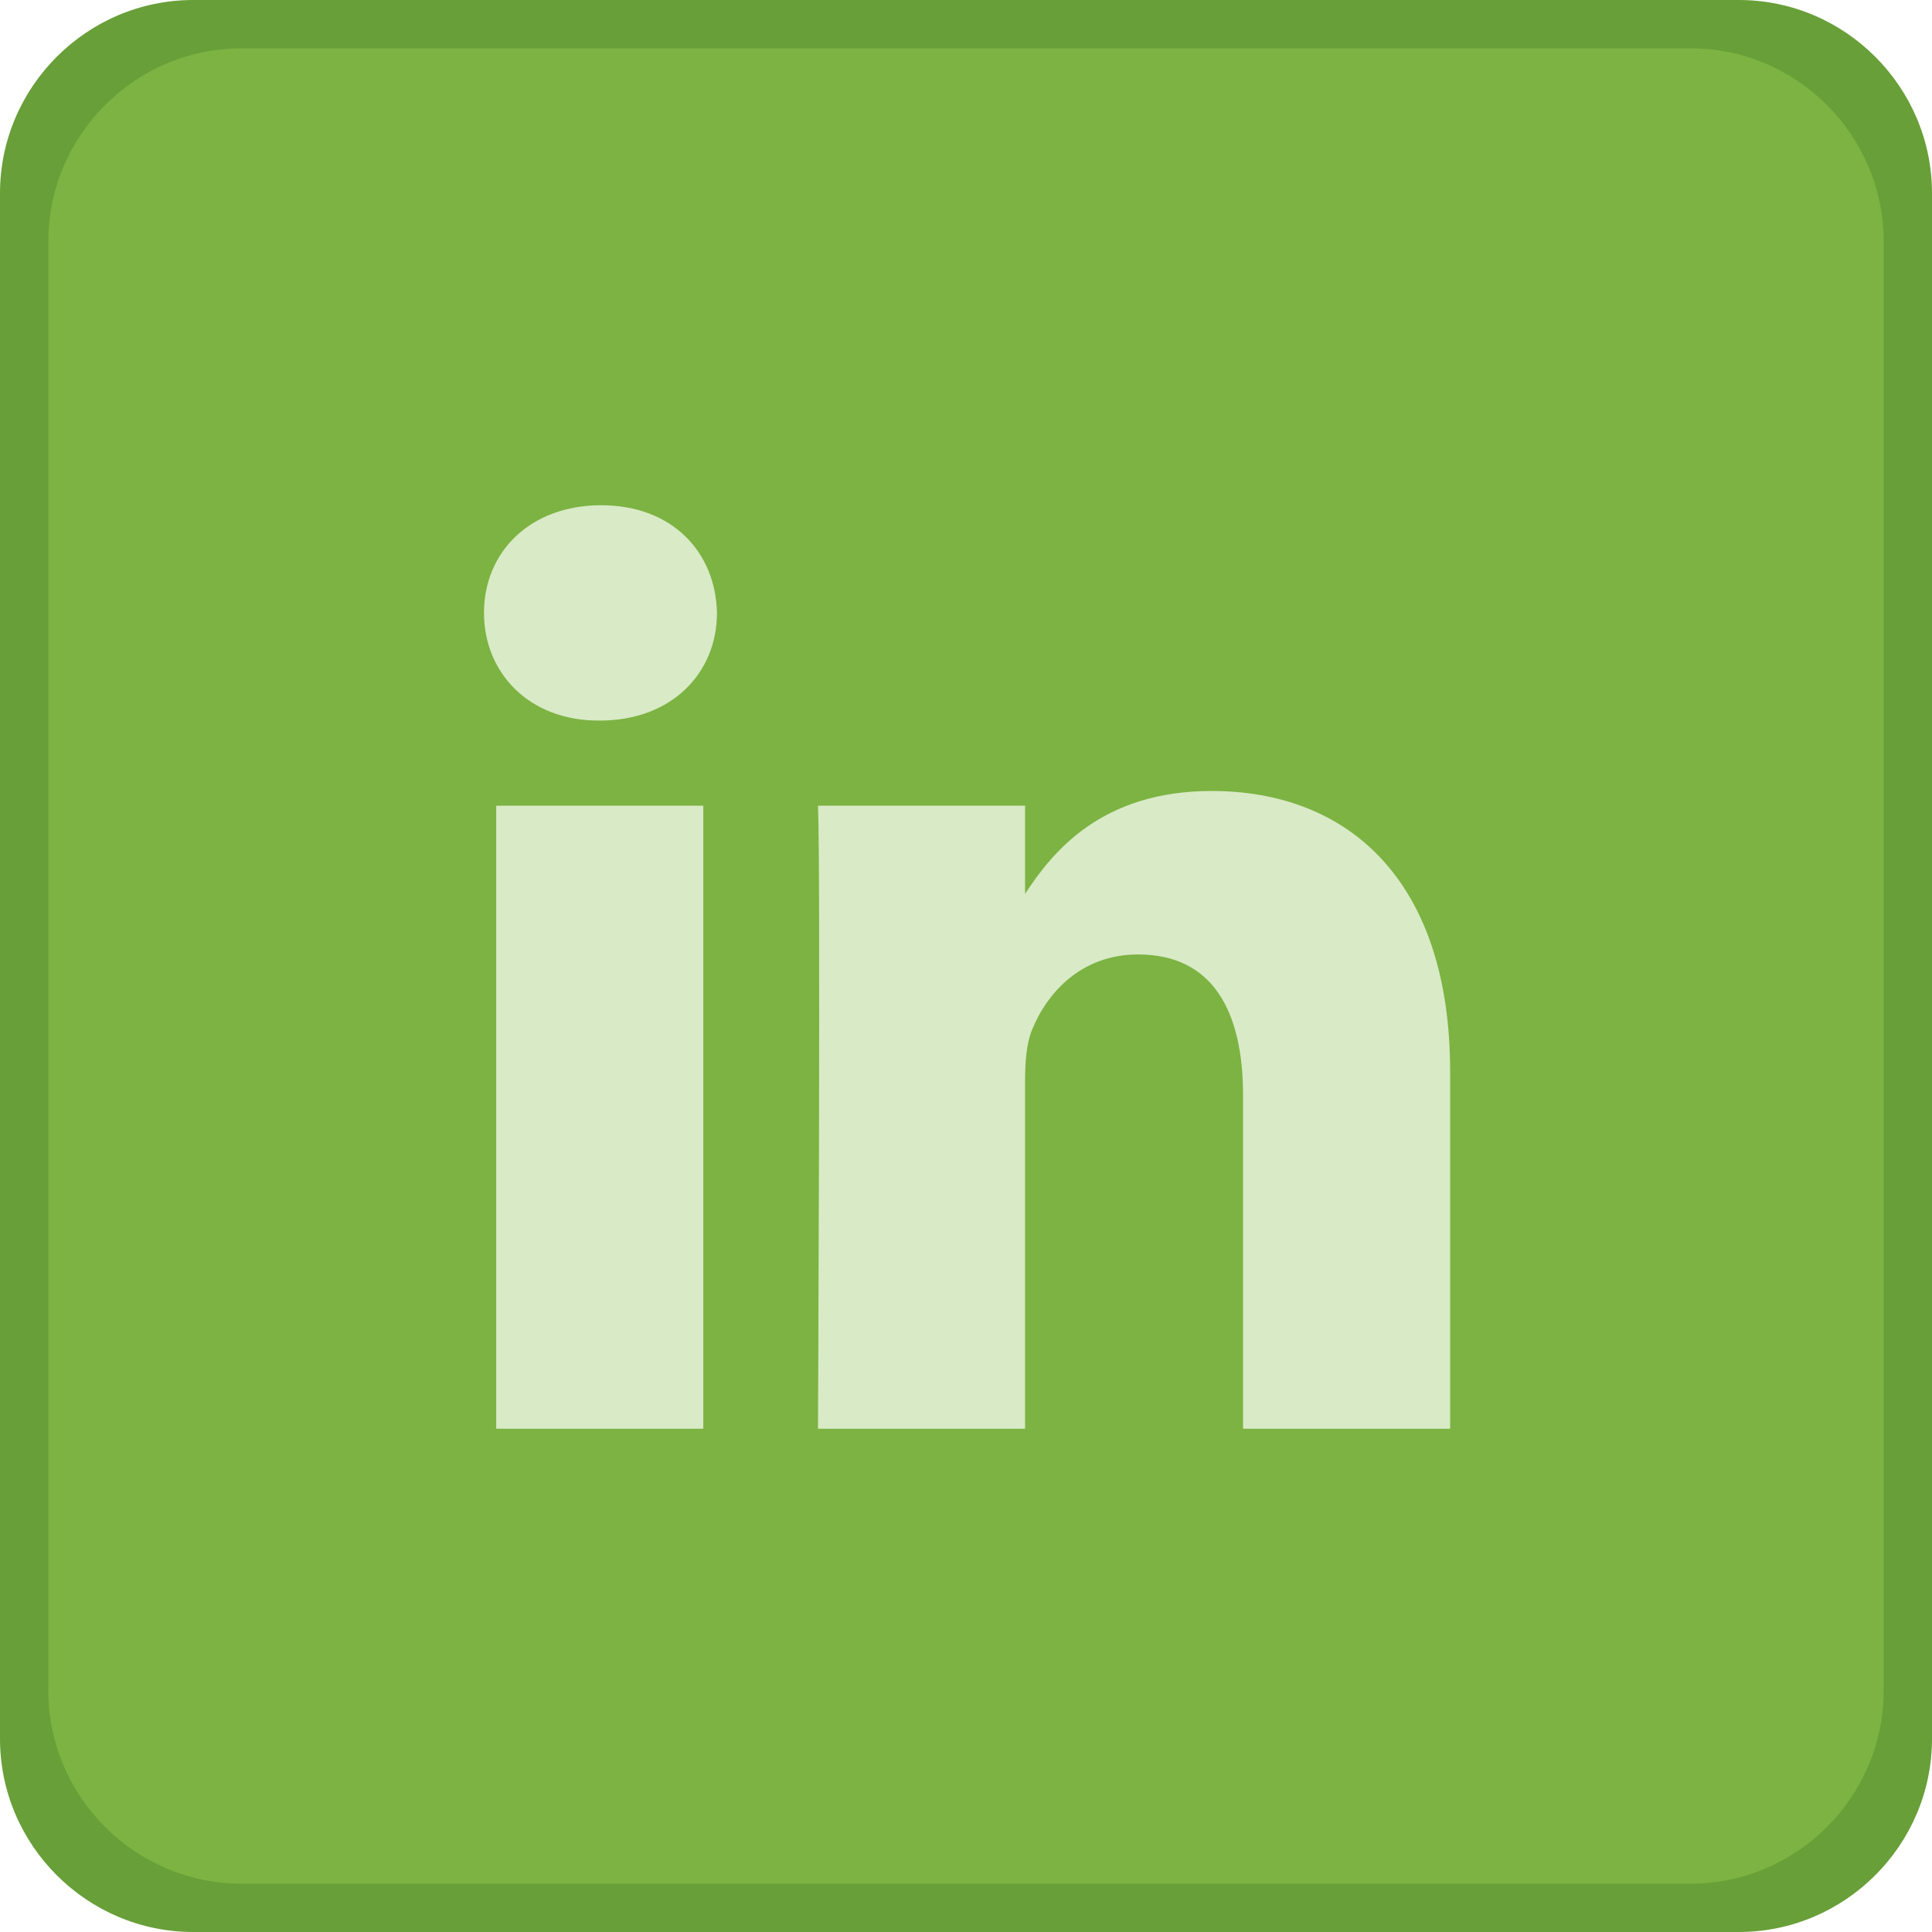 <?xml version="1.0" encoding="utf-8"?>
<!-- Generator: Adobe Illustrator 16.0.0, SVG Export Plug-In . SVG Version: 6.00 Build 0)  -->
<!DOCTYPE svg PUBLIC "-//W3C//DTD SVG 1.1//EN" "http://www.w3.org/Graphics/SVG/1.1/DTD/svg11.dtd">
<svg version="1.1" id="图层_1" xmlns="http://www.w3.org/2000/svg" xmlns:xlink="http://www.w3.org/1999/xlink" x="0px" y="0px"
	 width="40px" height="40px" viewBox="0 0 40 40" enable-background="new 0 0 40 40" xml:space="preserve">
<g>
	<path fill="#689F38" d="M40,36c0,2.2-1.8,4-4,4H4c-2.2,0-4-1.8-4-4V4c0-2.2,1.8-4,4-4h32c2.2,0,4,1.8,4,4V36z"/>
</g>
<g>
	<path fill="#7CB342" d="M39,35c0,2.2-1.8,4-4,4H5c-2.2,0-4-1.8-4-4V5c0-2.2,1.8-4,4-4h30c2.2,0,4,1.8,4,4V35z"/>
</g>
<g id="g9-1_12_" transform="matrix(1.554,0,0,1.554,-140.873,-132.646)">
	<rect id="rect11_12_" x="97.263" y="96.092" fill="#D9EAC6" width="2.759" height="8.301"/>
	<path id="path13-0_12_" fill="#D9EAC6" d="M98.661,92.089c-0.944,0-1.561,0.62-1.561,1.434c0,0.797,0.598,1.435,1.525,1.435h0.018
		c0.963,0,1.561-0.638,1.561-1.435C100.186,92.709,99.605,92.089,98.661,92.089L98.661,92.089z"/>
	<path id="path15_12_" fill="#D9EAC6" d="M106.795,95.896c-1.464,0-2.119,0.806-2.486,1.371v-1.175h-2.759
		c0.036,0.778,0,8.301,0,8.301h2.759v-4.636c0-0.248,0.018-0.496,0.091-0.674c0.199-0.495,0.654-1.009,1.415-1.009
		c0.998,0,1.398,0.762,1.398,1.877v4.442h2.759v-4.761C109.972,97.082,108.61,95.896,106.795,95.896z"/>
</g>
</svg>
